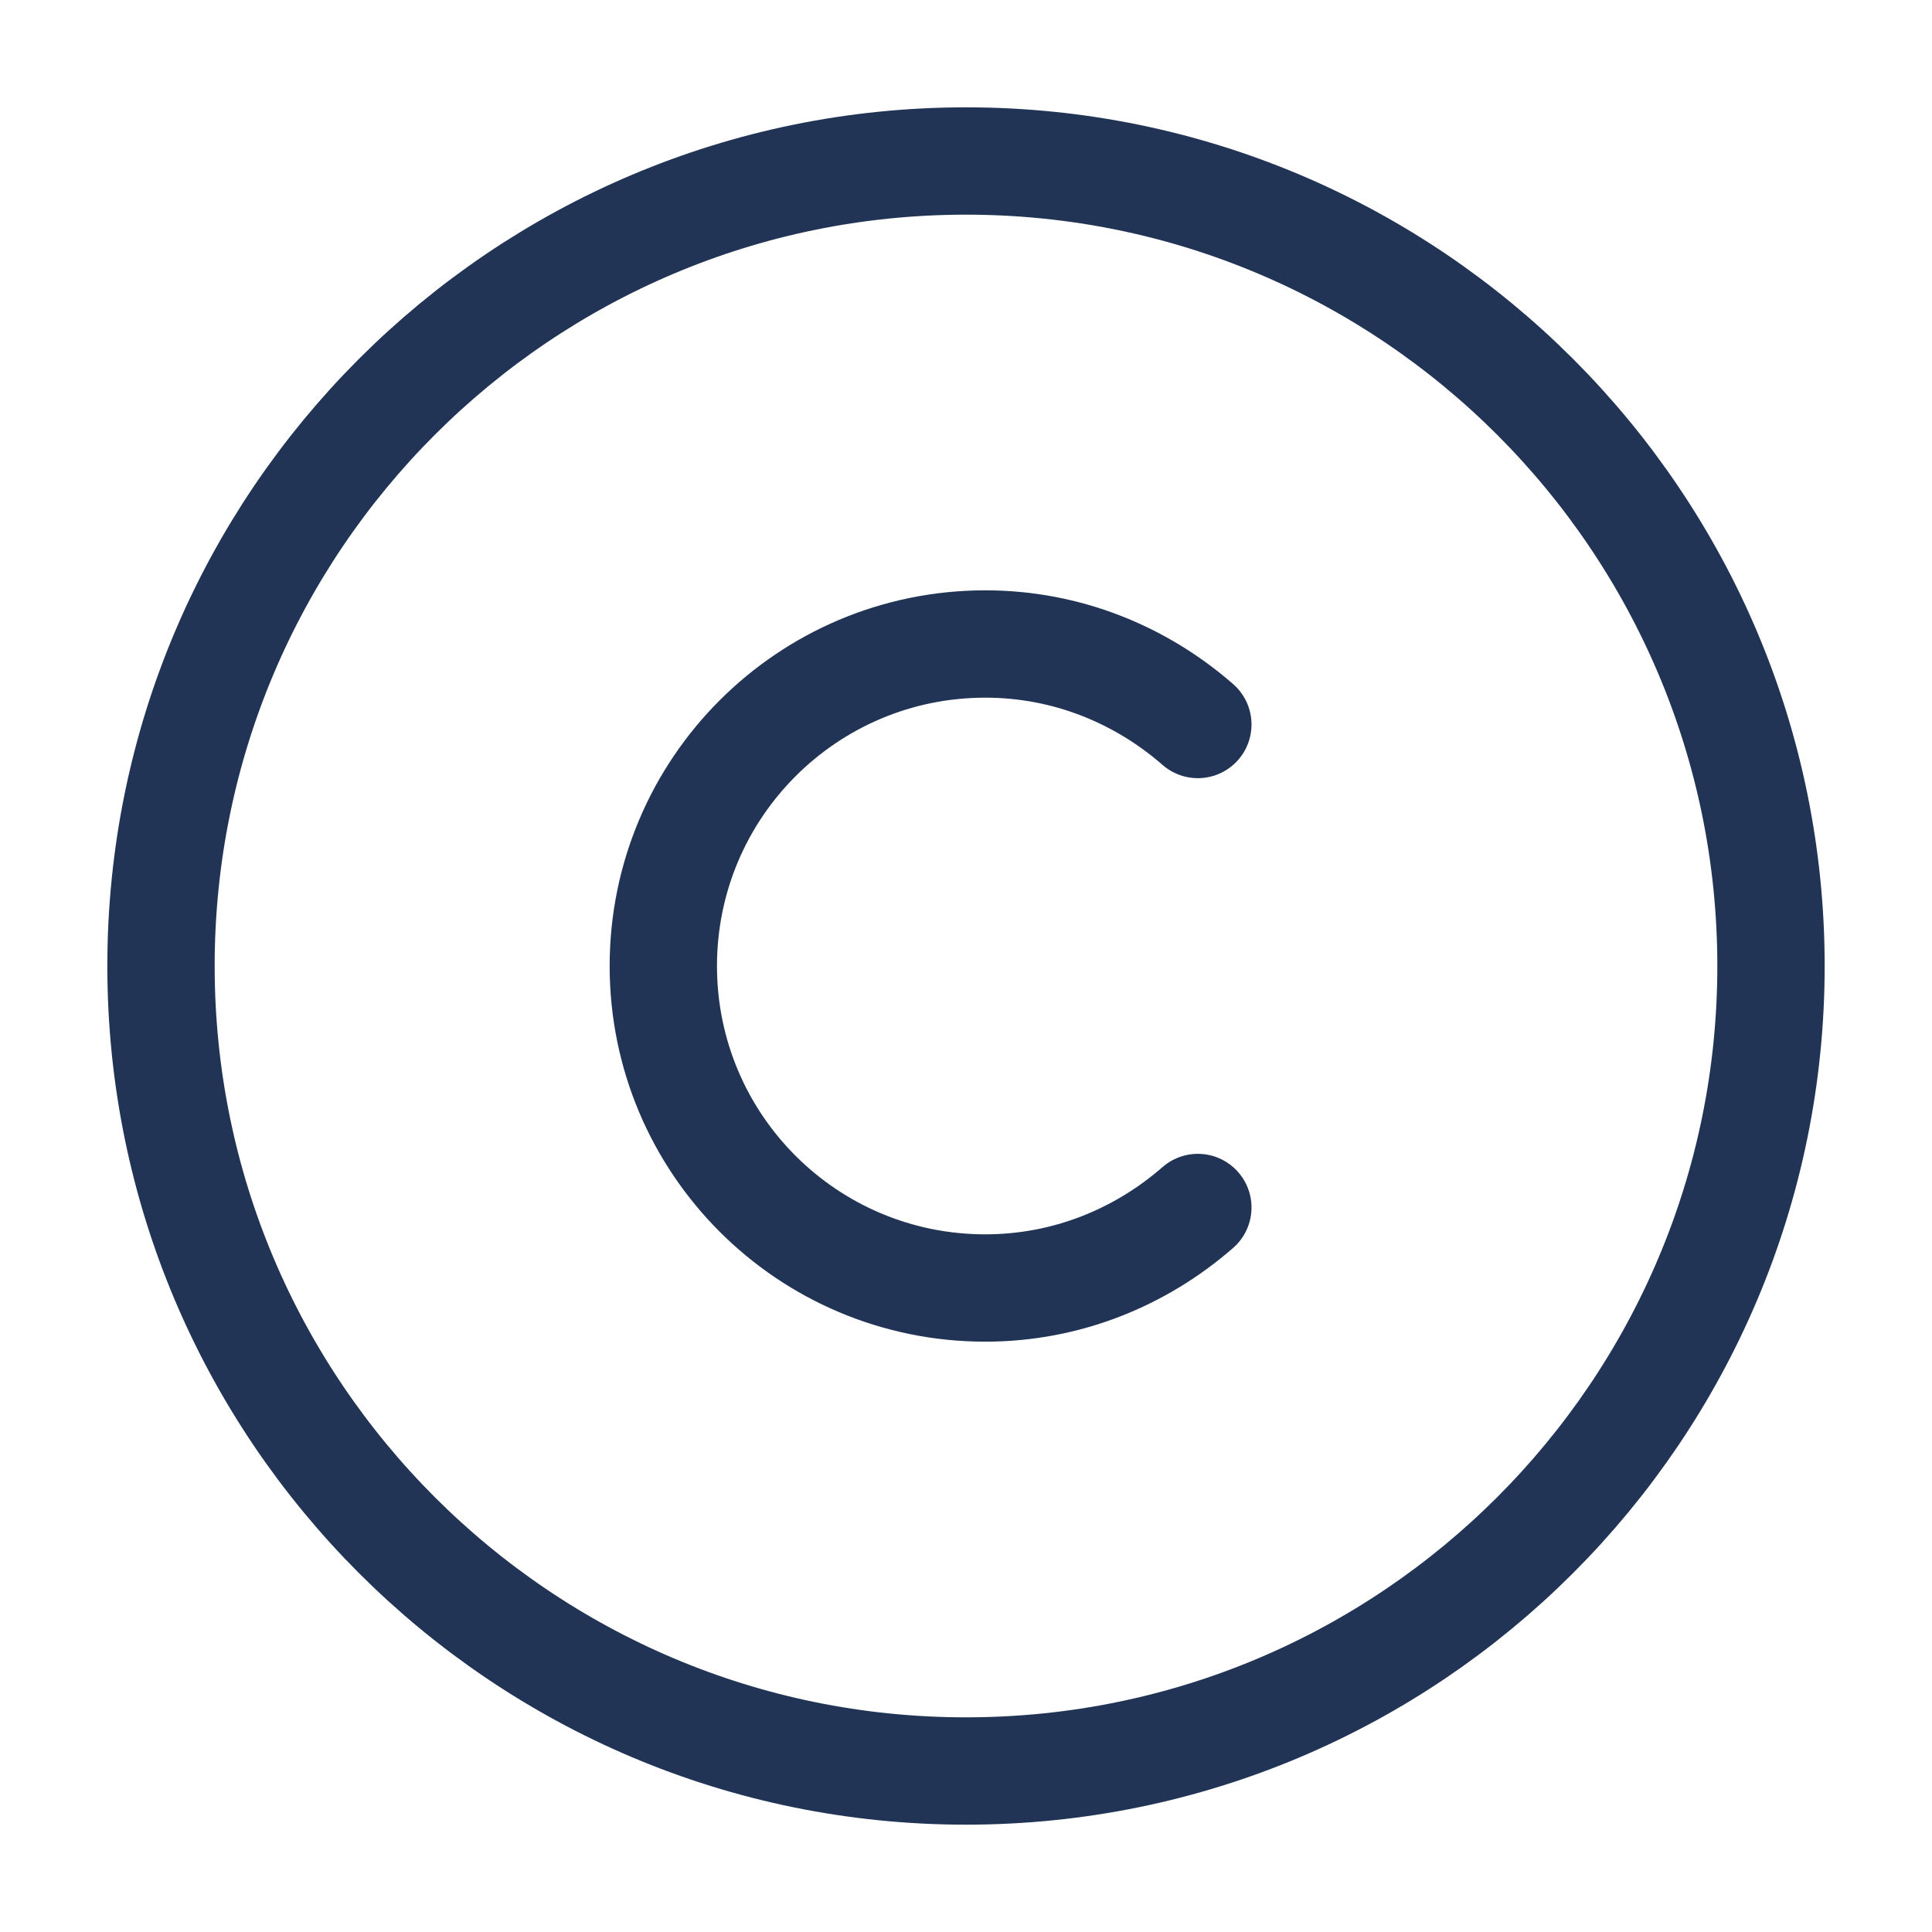 <svg width="18" height="18" viewBox="0 0 18 18" fill="none" xmlns="http://www.w3.org/2000/svg">
<path d="M9 16.5C4.86 16.5 1.5 13.14 1.5 9C1.5 4.86 4.86 1.5 9 1.5C13.14 1.5 16.5 4.86 16.5 9C16.5 13.14 13.14 16.5 9 16.5Z" stroke="#213455" stroke-linecap="round" stroke-linejoin="round"/>
<path d="M11.16 11.25C10.627 11.715 9.937 12 9.18 12C7.522 12 6.18 10.658 6.18 9C6.18 7.343 7.522 6 9.18 6C9.937 6 10.627 6.285 11.16 6.75" stroke="#213455" stroke-linecap="round" stroke-linejoin="round"/>
</svg>
